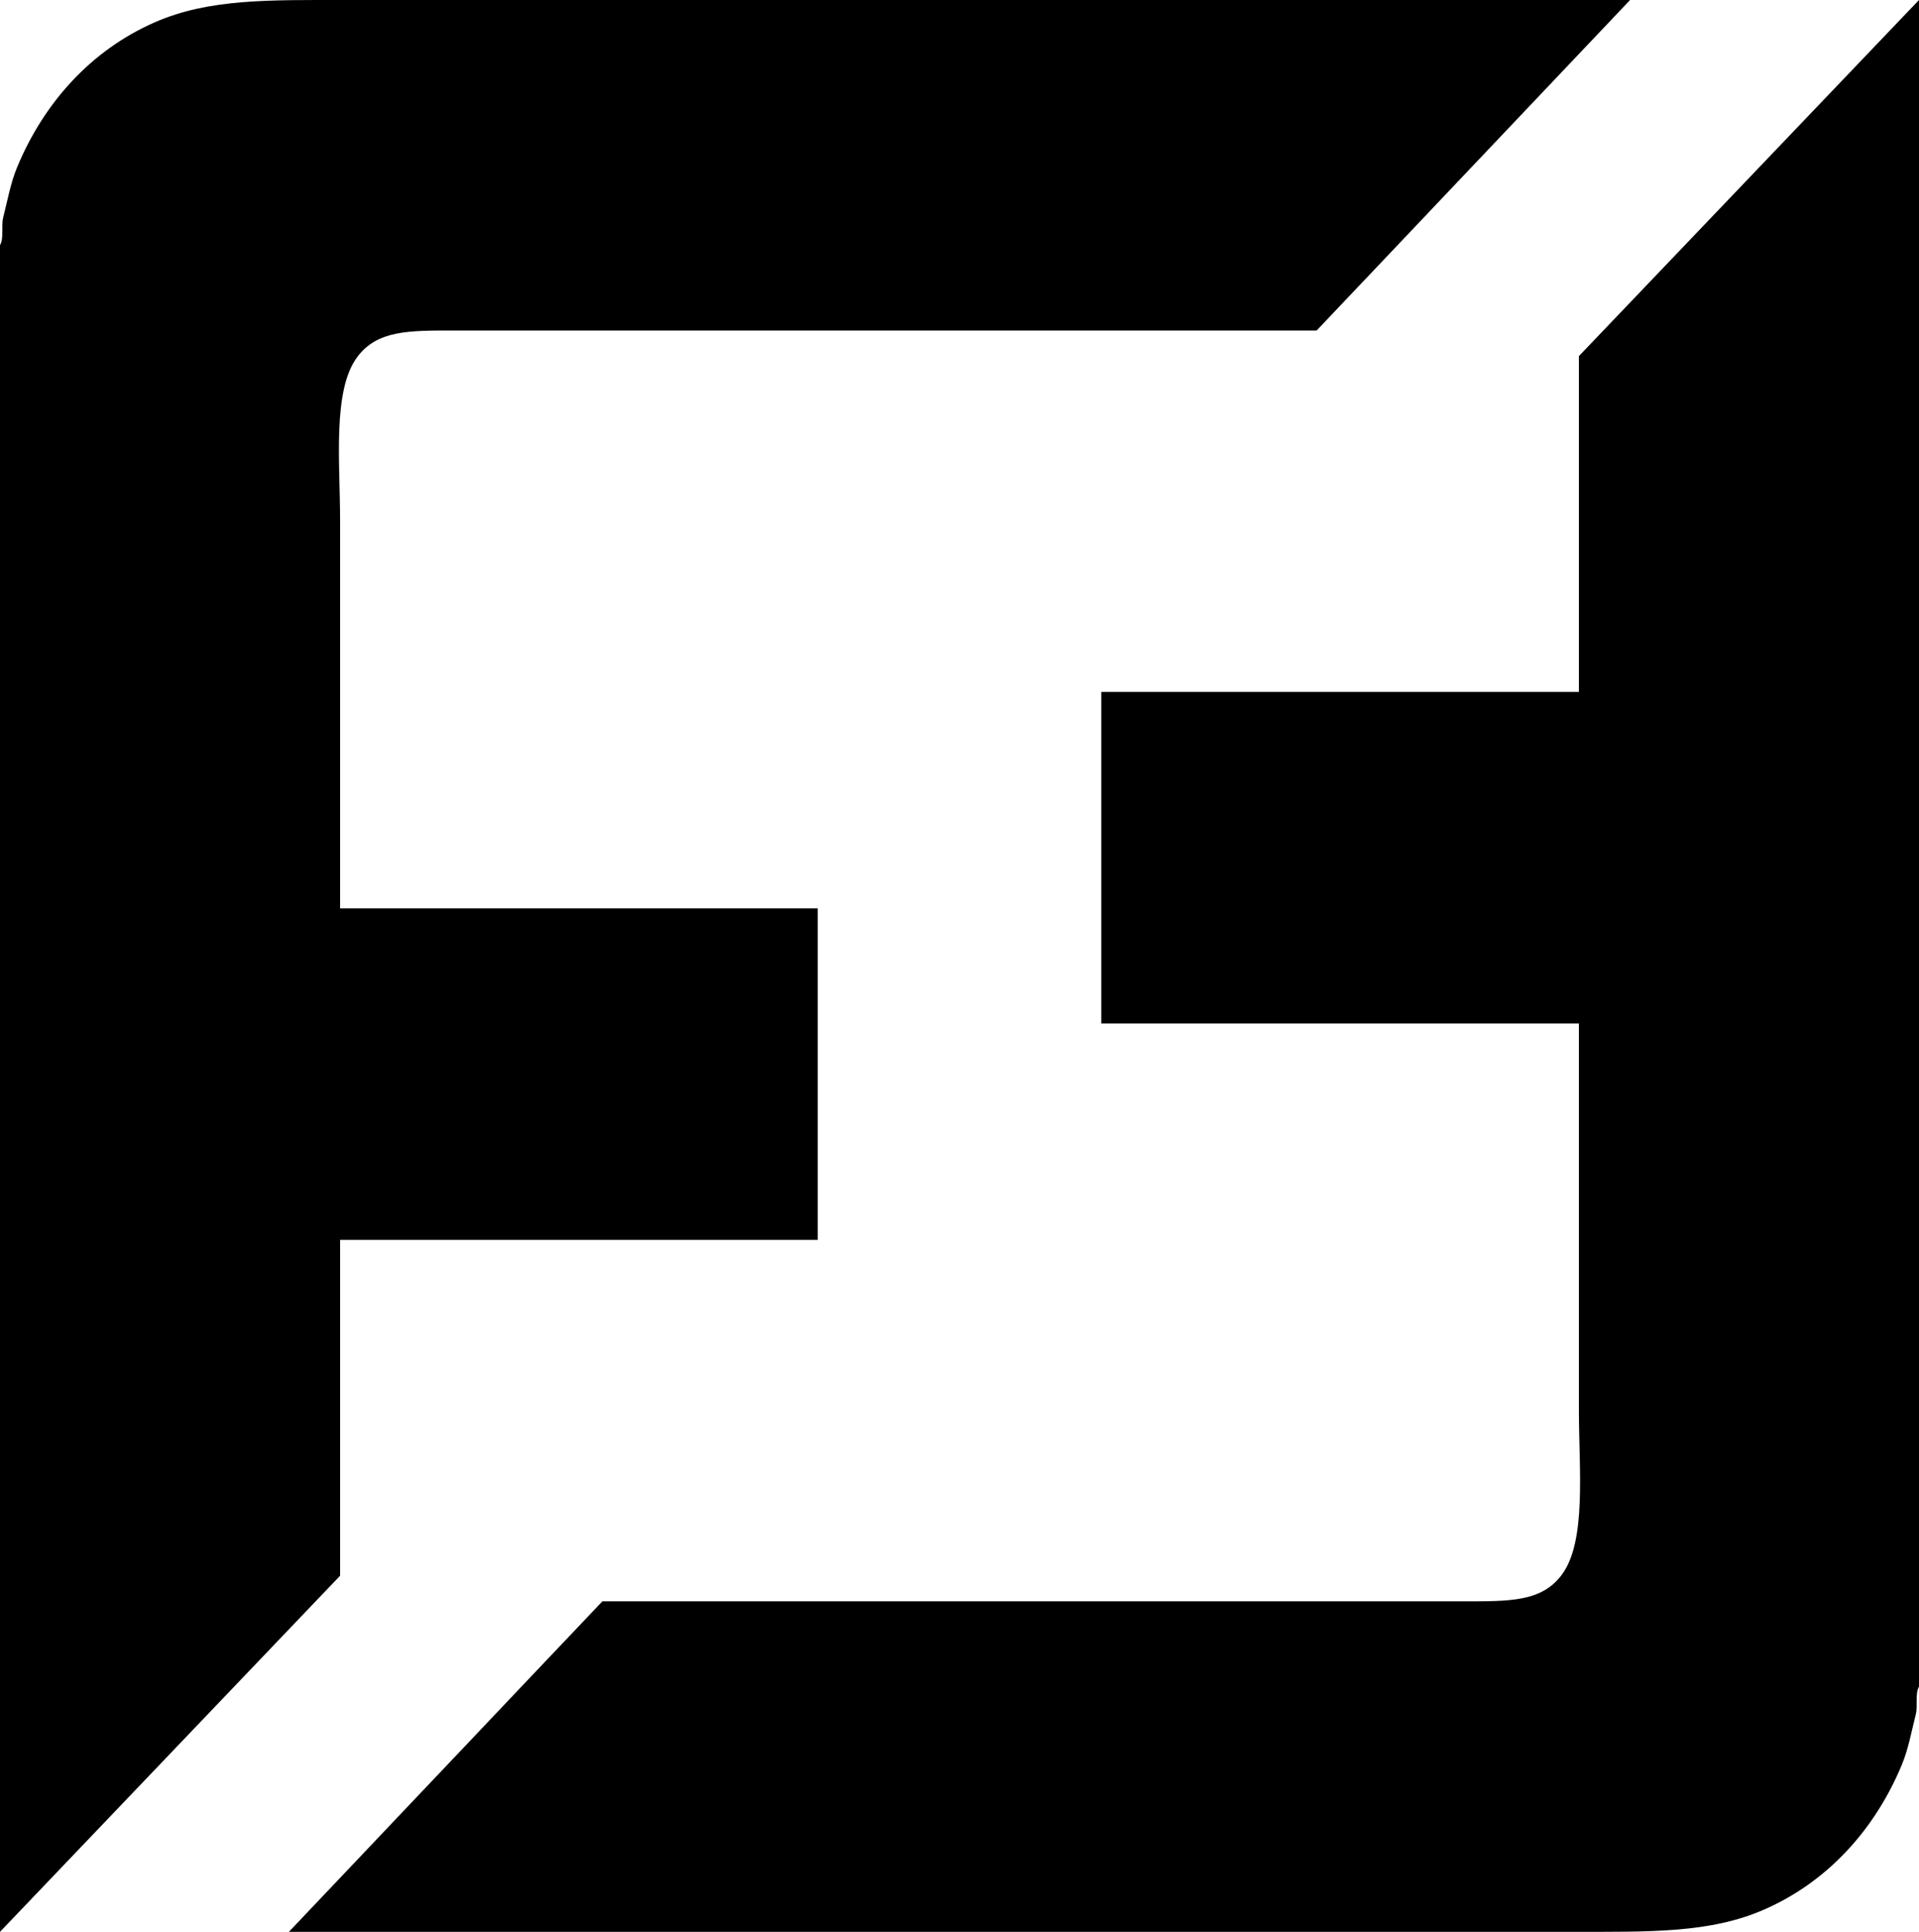 <svg xmlns="http://www.w3.org/2000/svg" width="596" height="600" viewBox="0 0 596 600">
  <defs>
    <style>
      .cls-1 {
        fill-rule: evenodd;
      }
    </style>
  </defs>
  <path class="cls-1" d="M105.624,282.119H253.962V385.1H105.624V489.4L0,600V76.159c1.269-2.165.339-6.017,0.993-8.609C2.328,62.26,3.31,56.786,5.3,51.987c8.328-20.1,22.994-36.374,42.713-45.033C64.872-.45,83.458,0,107.942,0H506.269L408.922,102.649H141.716c-14.646,0-24.508-.189-30.794,8.278-7.727,10.408-5.3,32.736-5.3,50.662v120.53Z"/>
  <path id="Rectangle_1_copy" data-name="Rectangle 1 copy" class="cls-1" d="M490.376,317.881H342.038V214.9H490.376V110.6L596,0V523.841c-1.269,2.165-.339,6.018-0.993,8.609-1.335,5.29-2.317,10.764-4.3,15.563-8.328,20.105-22.994,36.374-42.713,45.033-16.861,7.4-35.447,6.954-59.931,6.954H89.731l97.347-102.649H454.284c14.646,0,24.508.189,30.794-8.278,7.727-10.408,5.3-32.736,5.3-50.662V317.881Z"/>
</svg>
